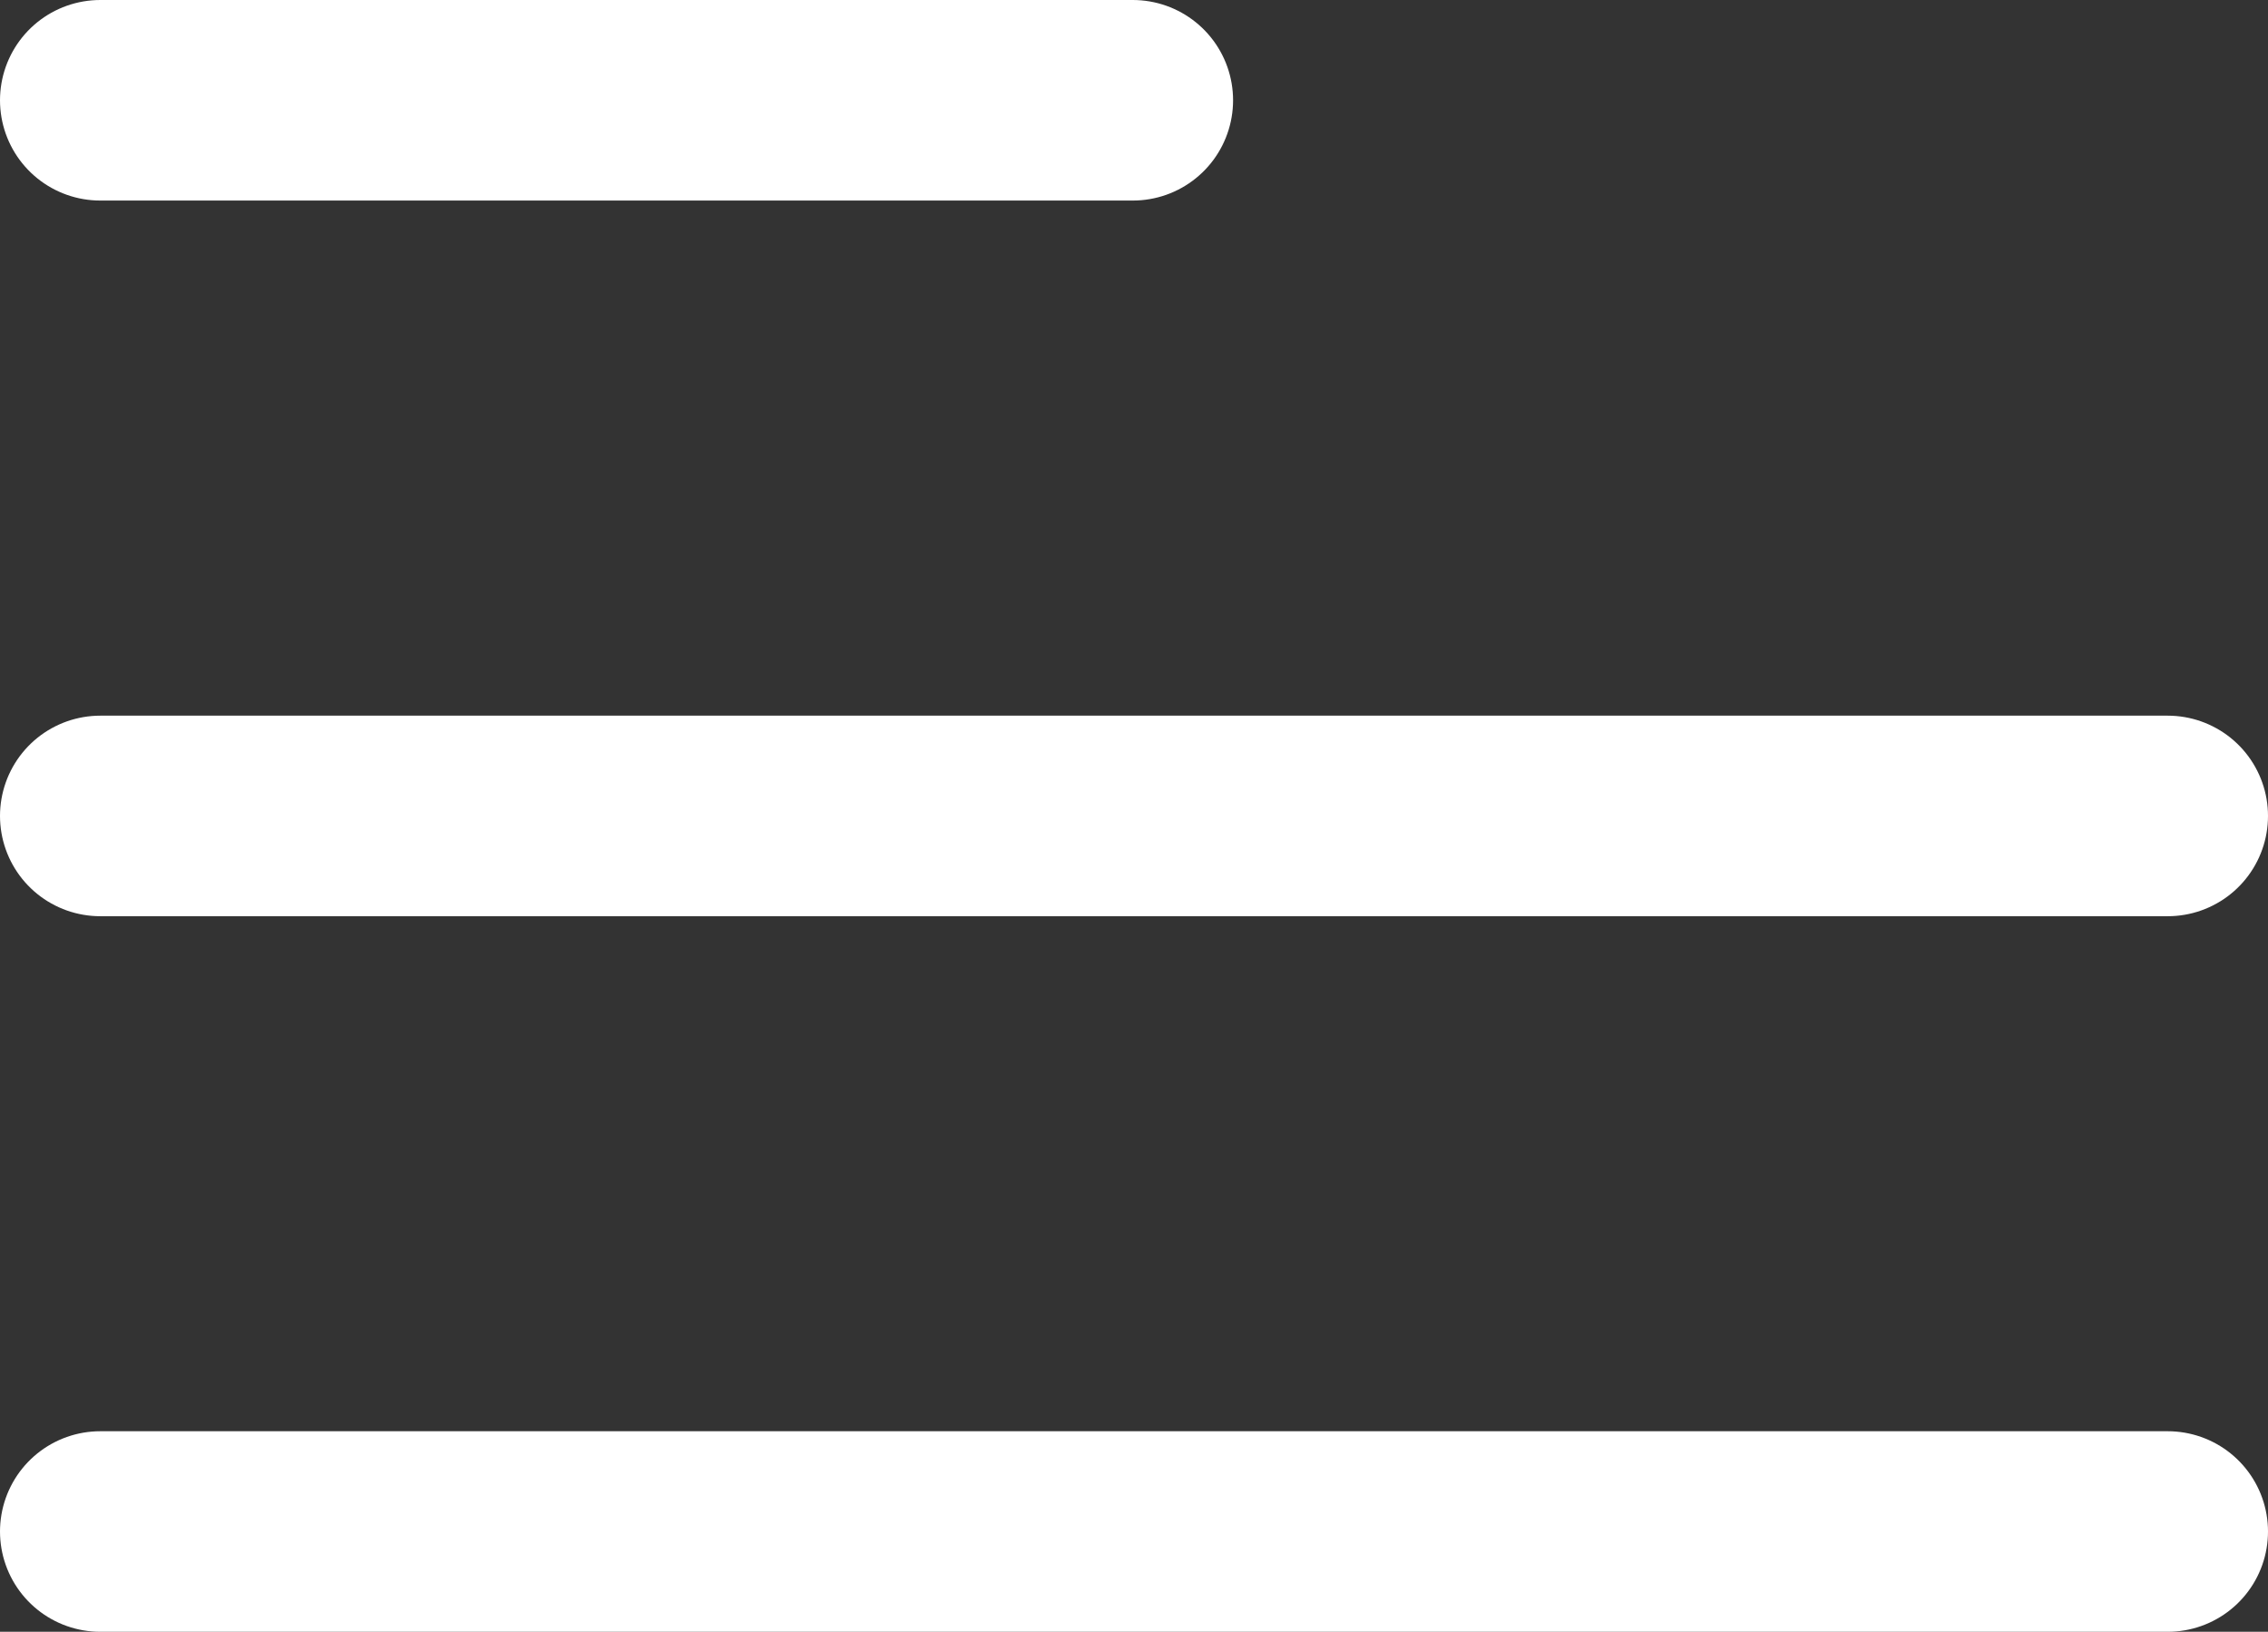 <svg xmlns="http://www.w3.org/2000/svg" width="45.234" height="32.546" viewBox="0 0 45.234 32.546">
  <rect x="0" y="0" width="45.234" height="32.546" fill="#333333" stroke="none"/>
  <g id="Group_470" data-name="Group 470" transform="translate(-21.907 -99.131)">
    <line id="Line_49" data-name="Line 49" x2="41.234" transform="translate(23.907 115.405)" fill="none" stroke="#fff" stroke-linecap="round" stroke-linejoin="round" stroke-width="4"/>
    <line id="Line_50" data-name="Line 50" x2="20.593" transform="translate(23.907 101.131)" fill="none" stroke="#fff" stroke-linecap="round" stroke-linejoin="round" stroke-width="4"/>
    <line id="Line_51" data-name="Line 51" x2="41.234" transform="translate(23.907 129.677)" fill="none" stroke="#fff" stroke-linecap="round" stroke-linejoin="round" stroke-width="4"/>
  </g>
</svg>
